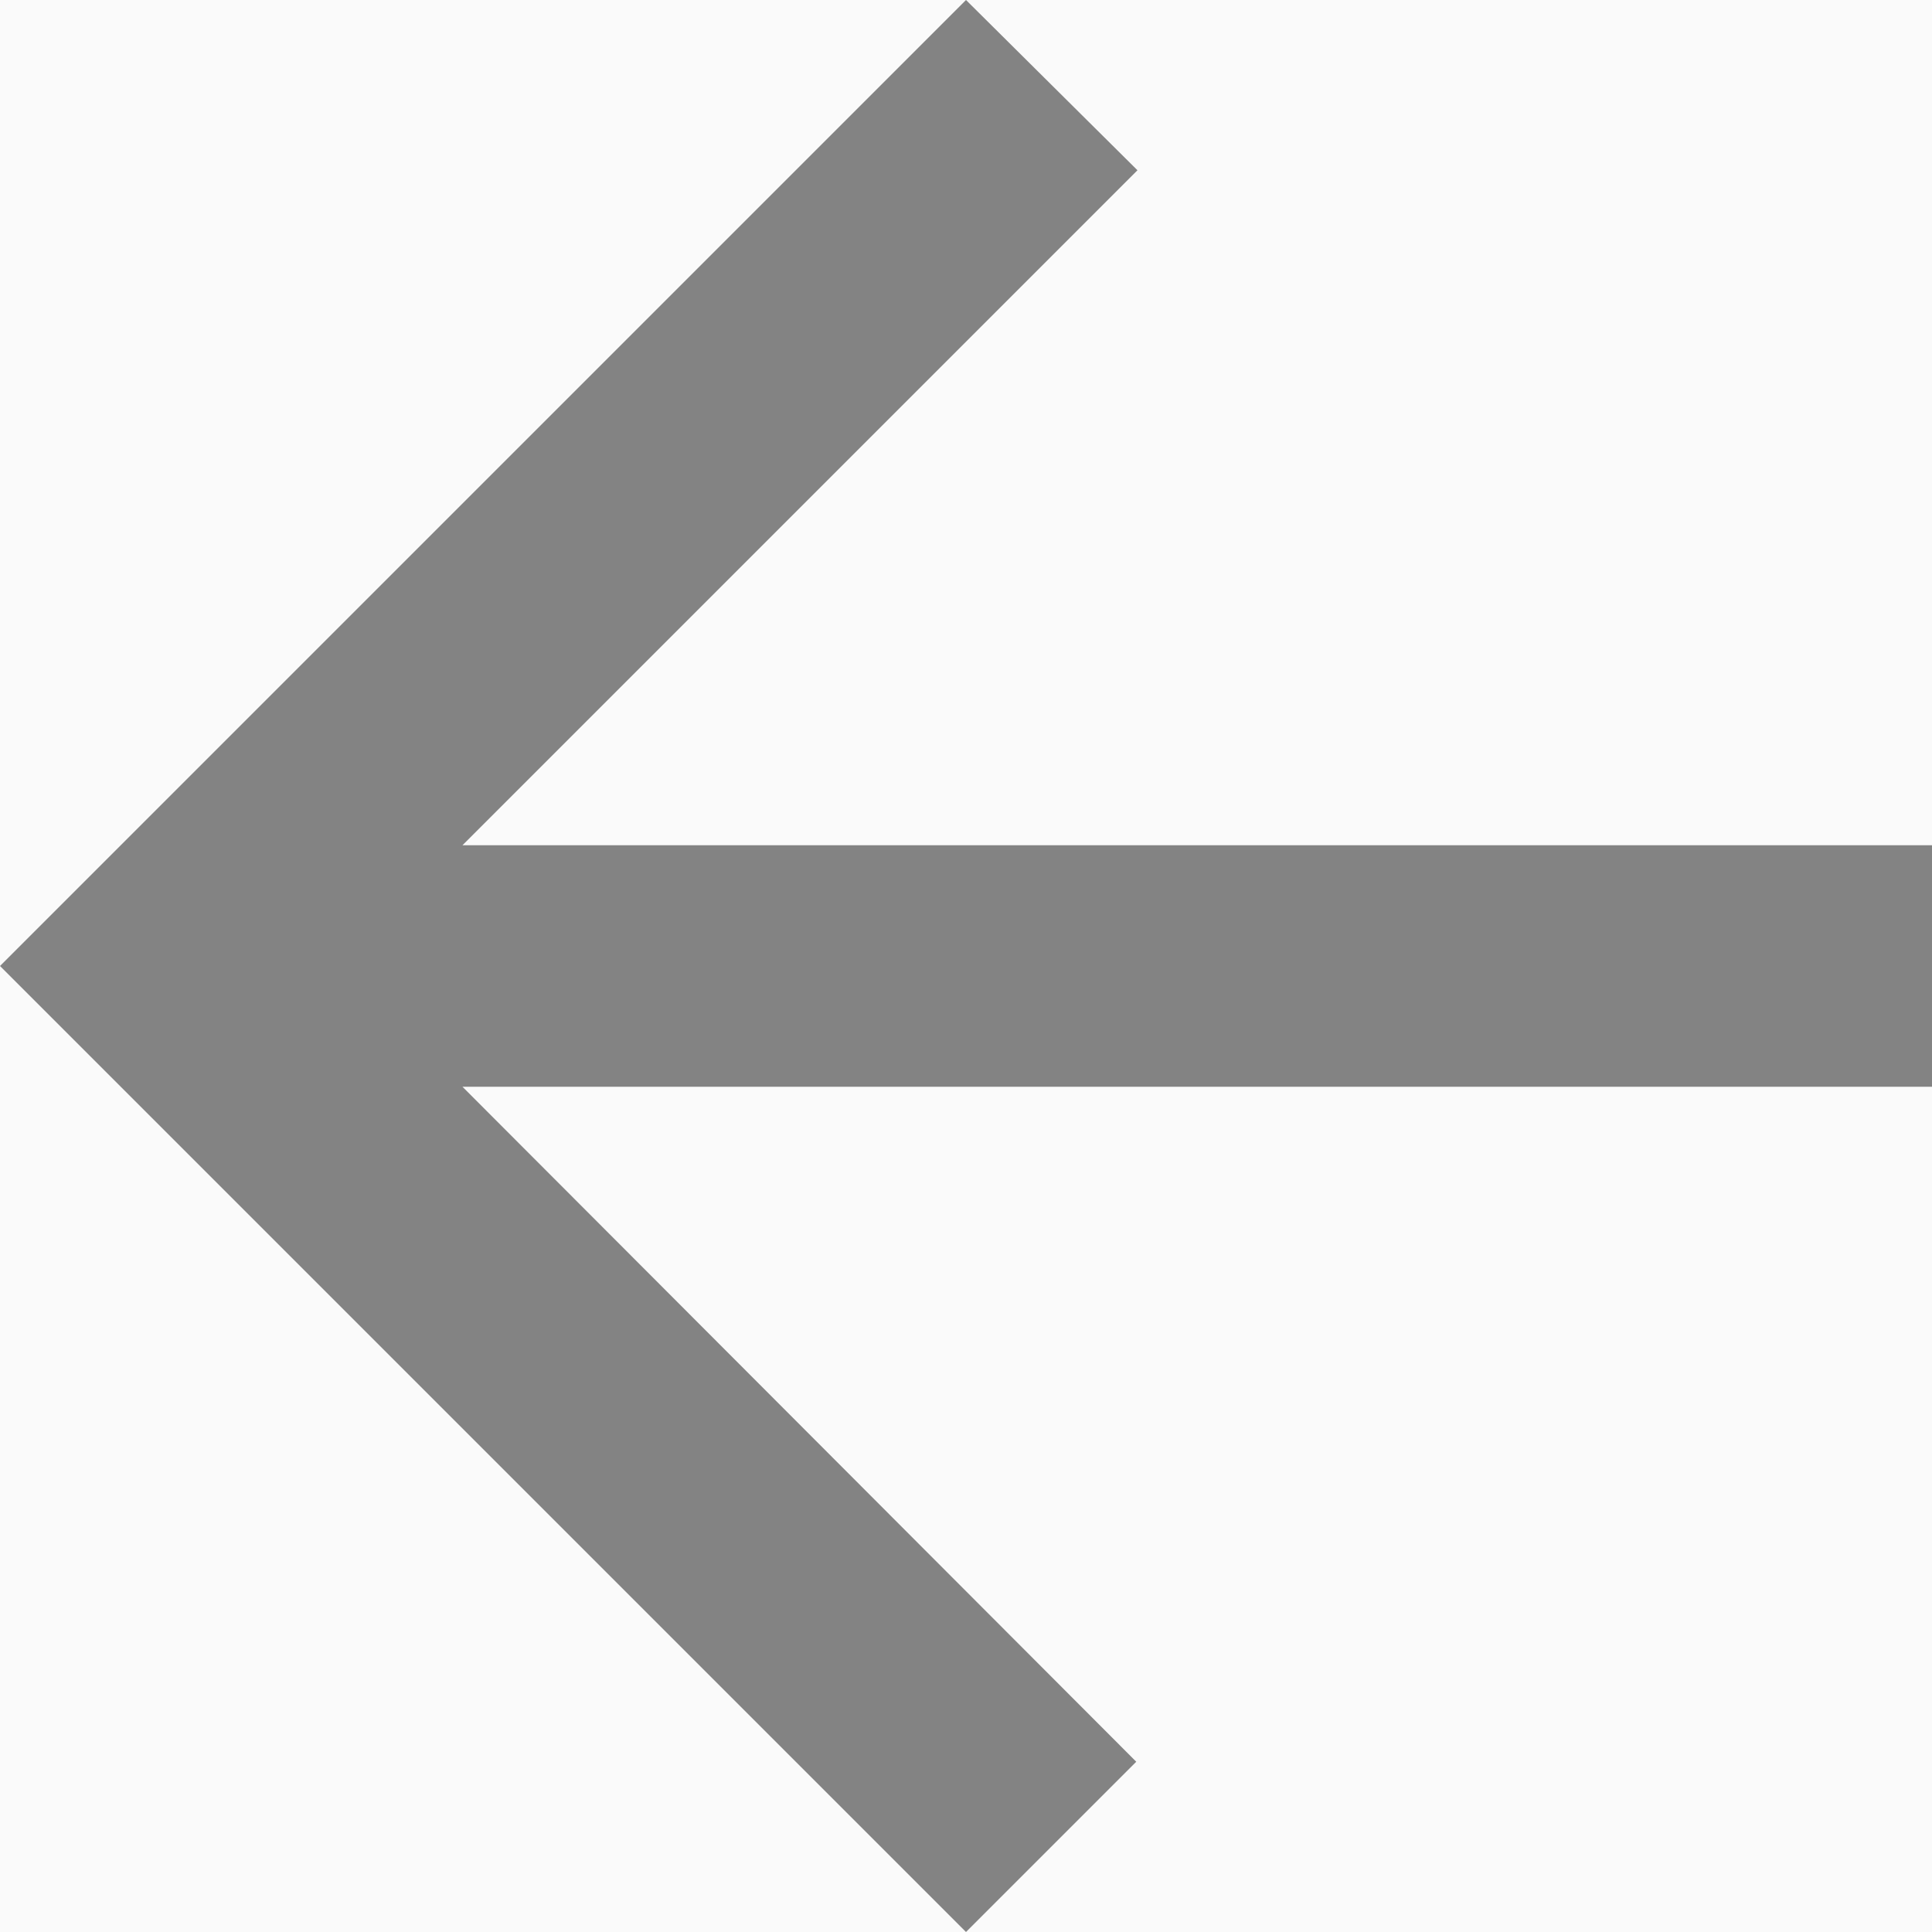 <svg width="16" height="16" viewBox="0 0 16 16" fill="none" xmlns="http://www.w3.org/2000/svg">
<rect width="16" height="16" fill="#E5E5E5"/>
<g clip-path="url(#clip0)">
<rect width="1024" height="738" transform="translate(-32 -125)" fill="white"/>
<rect x="-32" y="-44" width="1024" height="657" fill="#FAFAFA"/>
<g opacity="0.6">
<path d="M16 7H3.83L9.42 1.41L8 0L0 8L8 16L9.41 14.59L3.83 9H16V7Z" fill="#333333"/>
</g>
</g>
<defs>
<clipPath id="clip0">
<rect width="1024" height="738" fill="white" transform="translate(-32 -125)"/>
</clipPath>
</defs>
</svg>
